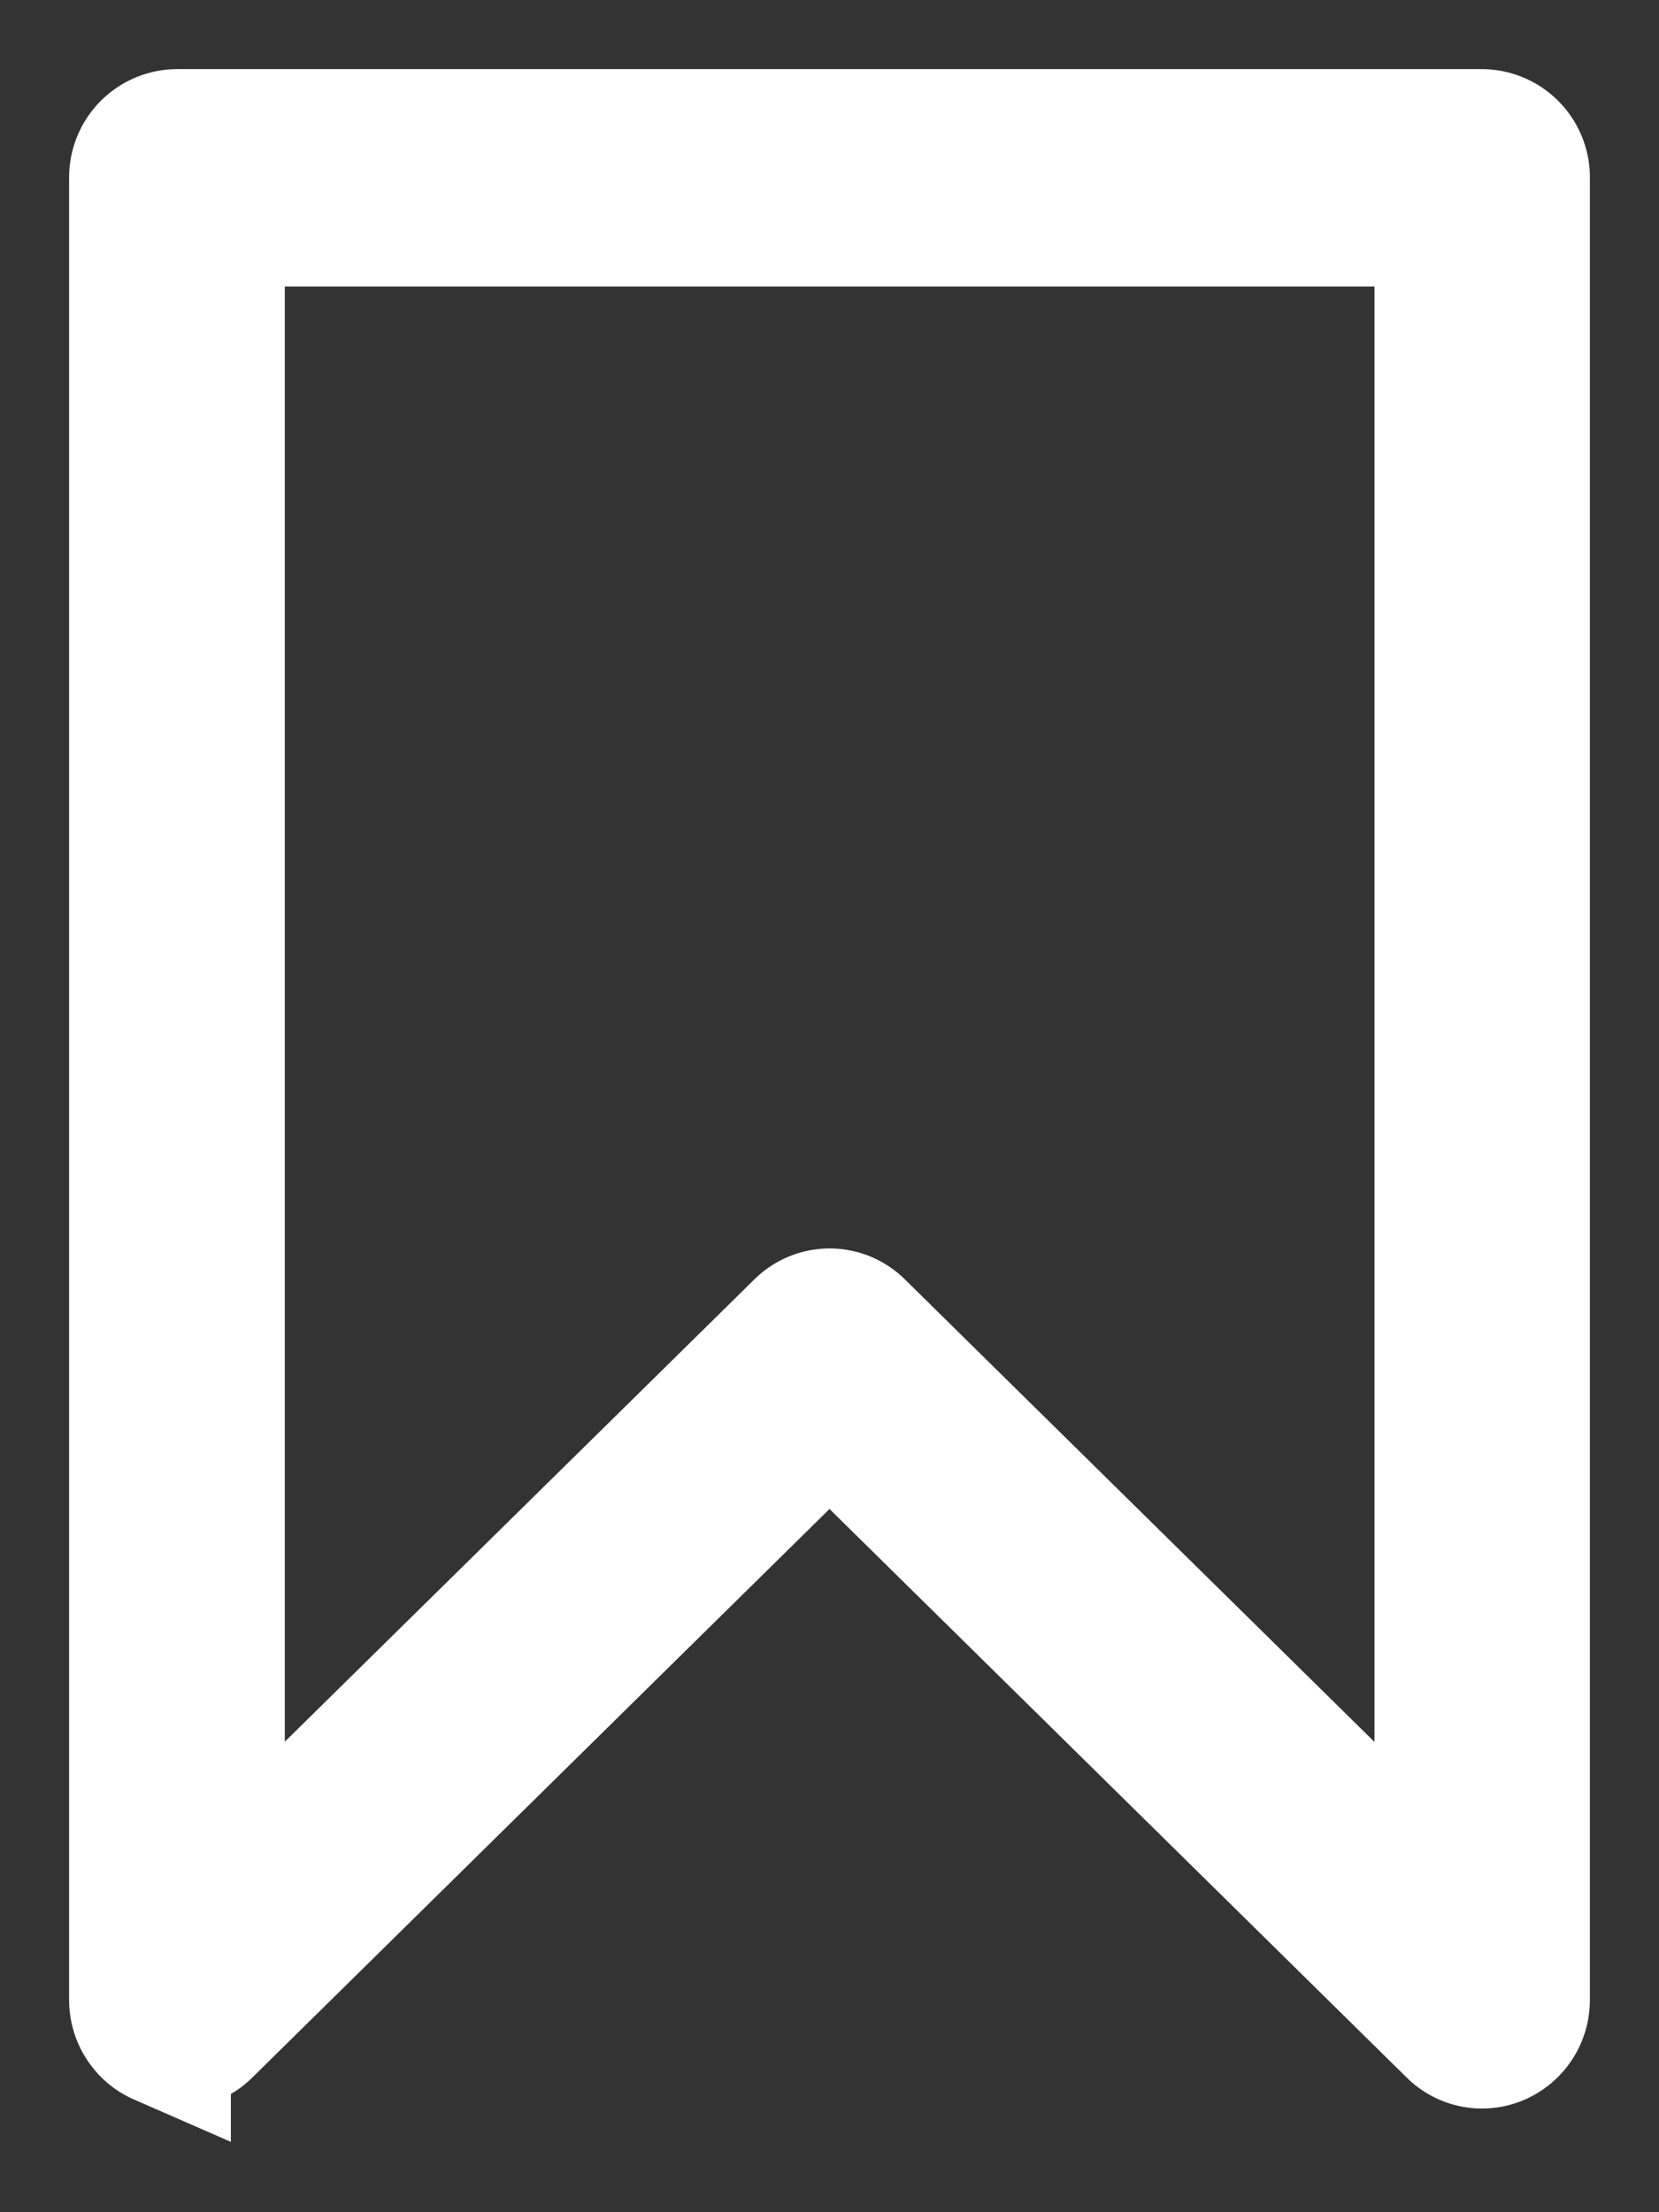 <svg xmlns="http://www.w3.org/2000/svg" width="12" height="16" viewBox="0 0 12 16">
    <rect x="0" y="0" width="12" height="16" fill="#333333" stroke="none"/>
    <path fill="#FFF" fill-rule="nonzero" stroke="#FFF" d="M10.72 1H1.28a.283.283 0 0 0-.28.286v13.178c0 .115.067.218.17.263a.275.275 0 0 0 .304-.057L6 10.212l4.526 4.458a.275.275 0 0 0 .304.057.286.286 0 0 0 .17-.263V1.286A.283.283 0 0 0 10.72 1zm-.28 12.791L6.195 9.61a.274.274 0 0 0-.388 0L1.56 13.791V1.572h8.882v12.22z"/>
</svg>
